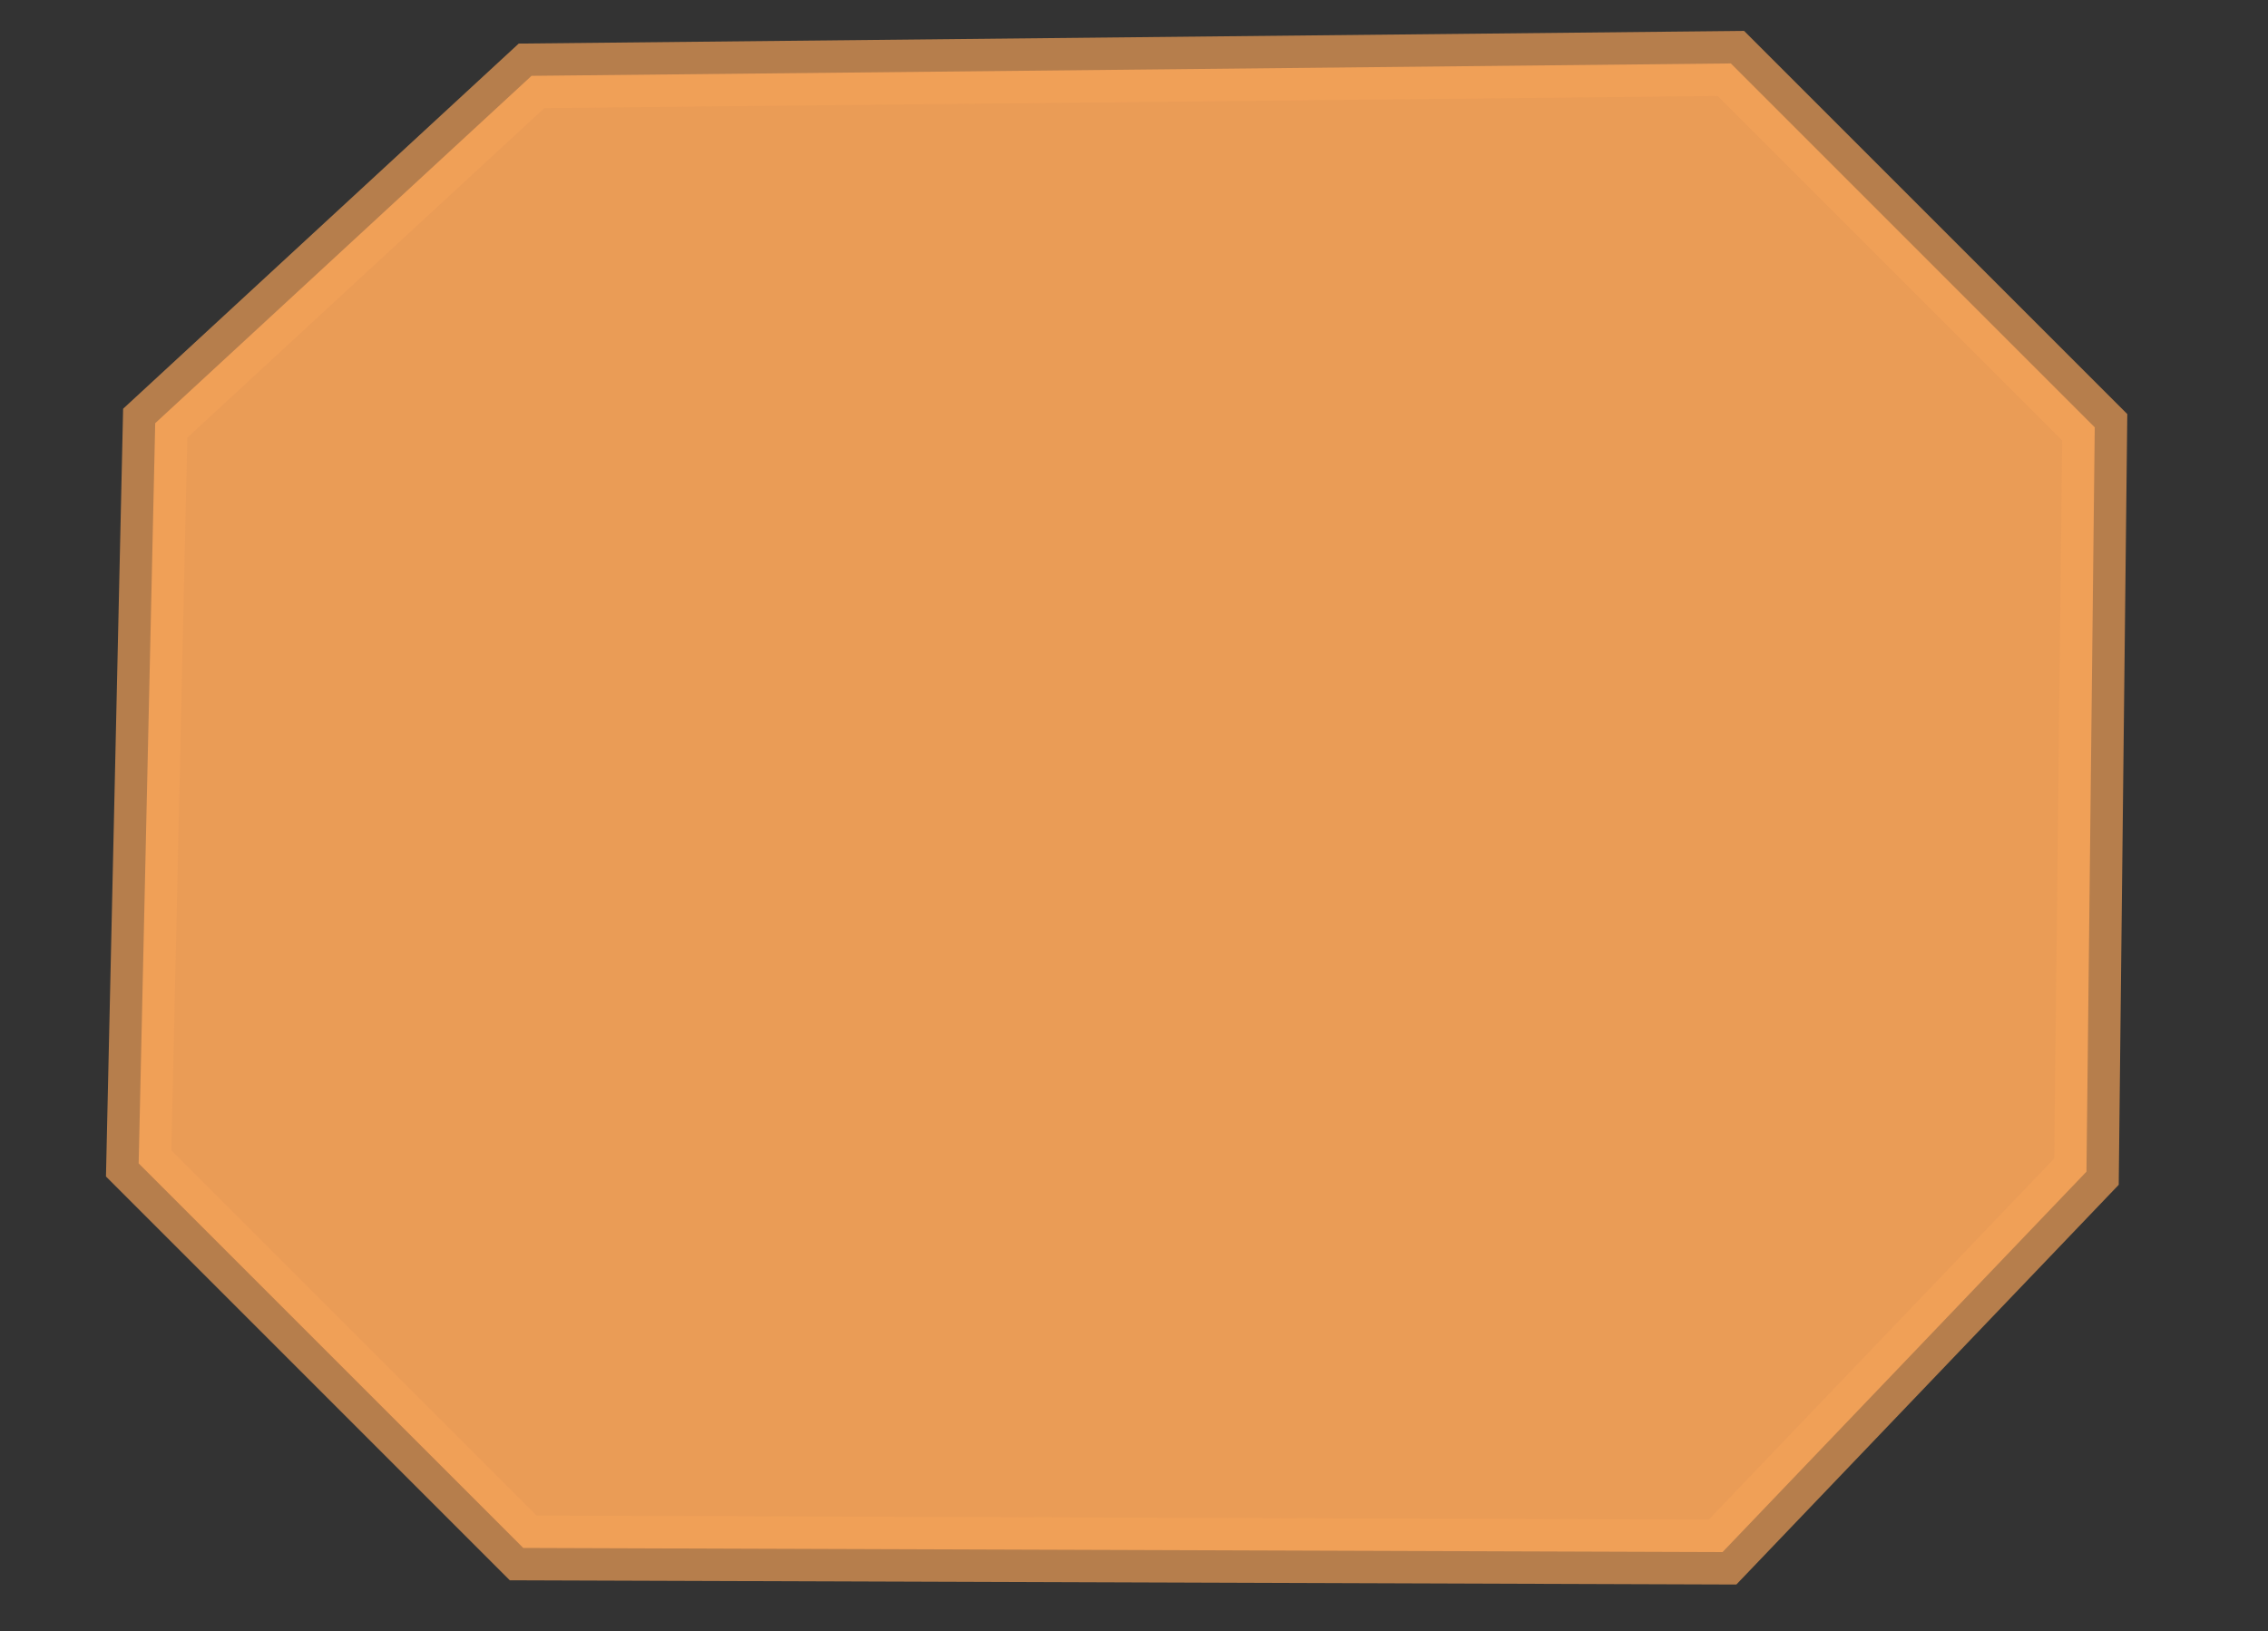 <?xml version="1.0" encoding="utf-8"?>
<svg id="master-artboard" viewBox="0 0 1400 1006.876" version="1.1" xmlns="http://www.w3.org/2000/svg" x="0px" y="0px" width="1400px" height="1006.876px" enable-background="new 0 0 1400 1400"><rect x="0" y="0" width="1400" height="1006.876" fill="#333333" stroke="none"/><rect id="ee-background" x="0" y="0" width="1400" height="1006.876" style="fill: rgb(114, 189, 163); fill-opacity: 0; pointer-events: none;"/>

<path d="M 328.108 256.15 L 1068.407 248.492 L 1293.049 473.134 L 1287.943 932.63 L 1063.301 1167.483 L 323.003 1164.93 L 85.597 927.524 L 95.808 470.582 L 328.108 256.15 Z" style="fill: rgb(244, 162, 89); fill-opacity: 0.95; stroke: rgb(244, 162, 89); stroke-opacity: 0.68; stroke-width: 40; paint-order: fill;" transform="matrix(1, 0, 0, 1, 0, -209.326)"/><path d="M 537.434 608.43" style="fill: rgb(51, 51, 51); fill-opacity: 0; stroke: rgb(245, 245, 245); stroke-opacity: 1; stroke-width: 15; paint-order: stroke;" transform="matrix(1, 0, 0, 1, 0, -209.326)"/><path d="M 499.143 697.776" style="fill: rgb(255, 255, 255); fill-opacity: 0; stroke: rgb(0, 0, 0); stroke-opacity: 1; stroke-width: 0; paint-order: fill;" transform="matrix(1, 0, 0, 1, 0, -209.326)"/></svg>